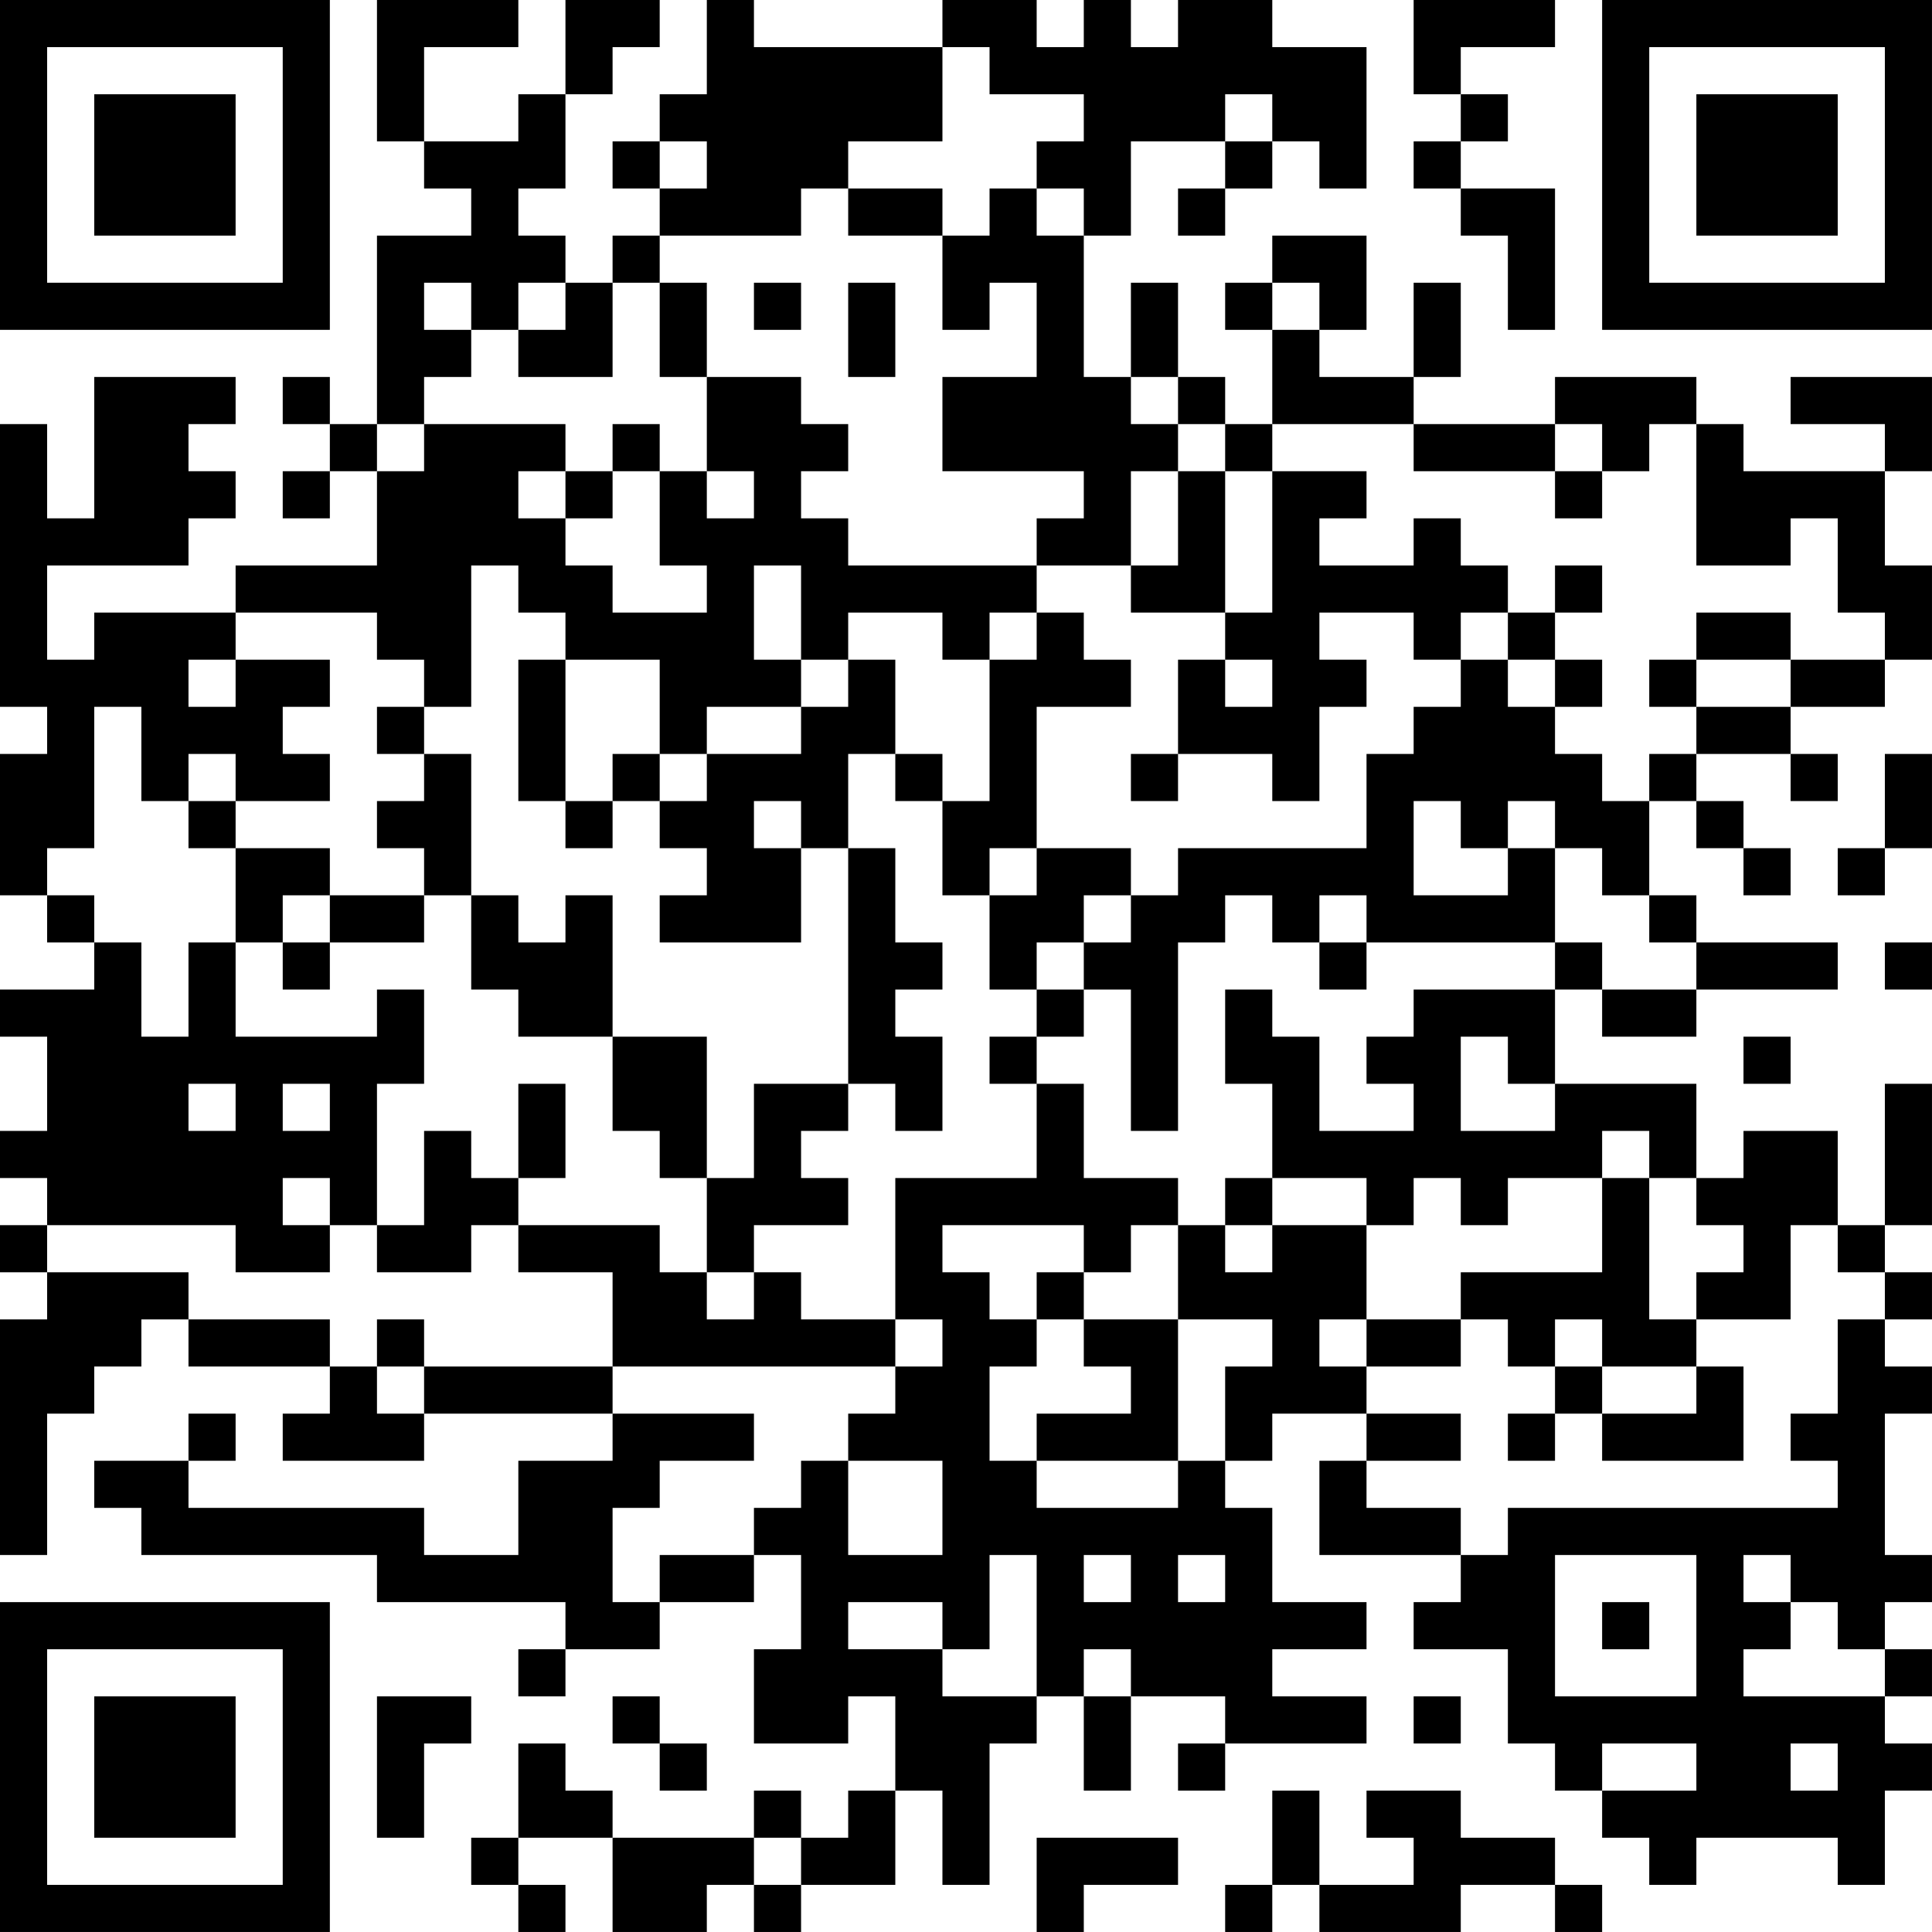 <?xml version="1.0" encoding="UTF-8"?>
<svg xmlns="http://www.w3.org/2000/svg" version="1.1" width="200" height="200" viewBox="0 0 200 200"><rect x="0" y="0" width="200" height="200" fill="#ffffff"/><g transform="scale(4.878)"><g transform="translate(0,0)"><path fill-rule="evenodd" d="M8 0L8 3L9 3L9 4L10 4L10 5L8 5L8 9L7 9L7 8L6 8L6 9L7 9L7 10L6 10L6 11L7 11L7 10L8 10L8 12L5 12L5 13L2 13L2 14L1 14L1 12L4 12L4 11L5 11L5 10L4 10L4 9L5 9L5 8L2 8L2 11L1 11L1 9L0 9L0 15L1 15L1 16L0 16L0 19L1 19L1 20L2 20L2 21L0 21L0 22L1 22L1 24L0 24L0 25L1 25L1 26L0 26L0 27L1 27L1 28L0 28L0 33L1 33L1 30L2 30L2 29L3 29L3 28L4 28L4 29L7 29L7 30L6 30L6 31L9 31L9 30L13 30L13 31L11 31L11 33L9 33L9 32L4 32L4 31L5 31L5 30L4 30L4 31L2 31L2 32L3 32L3 33L8 33L8 34L12 34L12 35L11 35L11 36L12 36L12 35L14 35L14 34L16 34L16 33L17 33L17 35L16 35L16 37L18 37L18 36L19 36L19 38L18 38L18 39L17 39L17 38L16 38L16 39L13 39L13 38L12 38L12 37L11 37L11 39L10 39L10 40L11 40L11 41L12 41L12 40L11 40L11 39L13 39L13 41L15 41L15 40L16 40L16 41L17 41L17 40L19 40L19 38L20 38L20 40L21 40L21 37L22 37L22 36L23 36L23 38L24 38L24 36L26 36L26 37L25 37L25 38L26 38L26 37L29 37L29 36L27 36L27 35L29 35L29 34L27 34L27 32L26 32L26 31L27 31L27 30L29 30L29 31L28 31L28 33L31 33L31 34L30 34L30 35L32 35L32 37L33 37L33 38L34 38L34 39L35 39L35 40L36 40L36 39L39 39L39 40L40 40L40 38L41 38L41 37L40 37L40 36L41 36L41 35L40 35L40 34L41 34L41 33L40 33L40 30L41 30L41 29L40 29L40 28L41 28L41 27L40 27L40 26L41 26L41 23L40 23L40 26L39 26L39 24L37 24L37 25L36 25L36 23L33 23L33 21L34 21L34 22L36 22L36 21L39 21L39 20L36 20L36 19L35 19L35 17L36 17L36 18L37 18L37 19L38 19L38 18L37 18L37 17L36 17L36 16L38 16L38 17L39 17L39 16L38 16L38 15L40 15L40 14L41 14L41 12L40 12L40 10L41 10L41 8L38 8L38 9L40 9L40 10L37 10L37 9L36 9L36 8L33 8L33 9L30 9L30 8L31 8L31 6L30 6L30 8L28 8L28 7L29 7L29 5L27 5L27 6L26 6L26 7L27 7L27 9L26 9L26 8L25 8L25 6L24 6L24 8L23 8L23 5L24 5L24 3L26 3L26 4L25 4L25 5L26 5L26 4L27 4L27 3L28 3L28 4L29 4L29 1L27 1L27 0L25 0L25 1L24 1L24 0L23 0L23 1L22 1L22 0L20 0L20 1L16 1L16 0L15 0L15 2L14 2L14 3L13 3L13 4L14 4L14 5L13 5L13 6L12 6L12 5L11 5L11 4L12 4L12 2L13 2L13 1L14 1L14 0L12 0L12 2L11 2L11 3L9 3L9 1L11 1L11 0ZM30 0L30 2L31 2L31 3L30 3L30 4L31 4L31 5L32 5L32 7L33 7L33 4L31 4L31 3L32 3L32 2L31 2L31 1L33 1L33 0ZM20 1L20 3L18 3L18 4L17 4L17 5L14 5L14 6L13 6L13 8L11 8L11 7L12 7L12 6L11 6L11 7L10 7L10 6L9 6L9 7L10 7L10 8L9 8L9 9L8 9L8 10L9 10L9 9L12 9L12 10L11 10L11 11L12 11L12 12L13 12L13 13L15 13L15 12L14 12L14 10L15 10L15 11L16 11L16 10L15 10L15 8L17 8L17 9L18 9L18 10L17 10L17 11L18 11L18 12L22 12L22 13L21 13L21 14L20 14L20 13L18 13L18 14L17 14L17 12L16 12L16 14L17 14L17 15L15 15L15 16L14 16L14 14L12 14L12 13L11 13L11 12L10 12L10 15L9 15L9 14L8 14L8 13L5 13L5 14L4 14L4 15L5 15L5 14L7 14L7 15L6 15L6 16L7 16L7 17L5 17L5 16L4 16L4 17L3 17L3 15L2 15L2 18L1 18L1 19L2 19L2 20L3 20L3 22L4 22L4 20L5 20L5 22L8 22L8 21L9 21L9 23L8 23L8 26L7 26L7 25L6 25L6 26L7 26L7 27L5 27L5 26L1 26L1 27L4 27L4 28L7 28L7 29L8 29L8 30L9 30L9 29L13 29L13 30L16 30L16 31L14 31L14 32L13 32L13 34L14 34L14 33L16 33L16 32L17 32L17 31L18 31L18 33L20 33L20 31L18 31L18 30L19 30L19 29L20 29L20 28L19 28L19 25L22 25L22 23L23 23L23 25L25 25L25 26L24 26L24 27L23 27L23 26L20 26L20 27L21 27L21 28L22 28L22 29L21 29L21 31L22 31L22 32L25 32L25 31L26 31L26 29L27 29L27 28L25 28L25 26L26 26L26 27L27 27L27 26L29 26L29 28L28 28L28 29L29 29L29 30L31 30L31 31L29 31L29 32L31 32L31 33L32 33L32 32L39 32L39 31L38 31L38 30L39 30L39 28L40 28L40 27L39 27L39 26L38 26L38 28L36 28L36 27L37 27L37 26L36 26L36 25L35 25L35 24L34 24L34 25L32 25L32 26L31 26L31 25L30 25L30 26L29 26L29 25L27 25L27 23L26 23L26 21L27 21L27 22L28 22L28 24L30 24L30 23L29 23L29 22L30 22L30 21L33 21L33 20L34 20L34 21L36 21L36 20L35 20L35 19L34 19L34 18L33 18L33 17L32 17L32 18L31 18L31 17L30 17L30 19L32 19L32 18L33 18L33 20L29 20L29 19L28 19L28 20L27 20L27 19L26 19L26 20L25 20L25 24L24 24L24 21L23 21L23 20L24 20L24 19L25 19L25 18L29 18L29 16L30 16L30 15L31 15L31 14L32 14L32 15L33 15L33 16L34 16L34 17L35 17L35 16L36 16L36 15L38 15L38 14L40 14L40 13L39 13L39 11L38 11L38 12L36 12L36 9L35 9L35 10L34 10L34 9L33 9L33 10L30 10L30 9L27 9L27 10L26 10L26 9L25 9L25 8L24 8L24 9L25 9L25 10L24 10L24 12L22 12L22 11L23 11L23 10L20 10L20 8L22 8L22 6L21 6L21 7L20 7L20 5L21 5L21 4L22 4L22 5L23 5L23 4L22 4L22 3L23 3L23 2L21 2L21 1ZM26 2L26 3L27 3L27 2ZM14 3L14 4L15 4L15 3ZM18 4L18 5L20 5L20 4ZM14 6L14 8L15 8L15 6ZM16 6L16 7L17 7L17 6ZM18 6L18 8L19 8L19 6ZM27 6L27 7L28 7L28 6ZM13 9L13 10L12 10L12 11L13 11L13 10L14 10L14 9ZM25 10L25 12L24 12L24 13L26 13L26 14L25 14L25 16L24 16L24 17L25 17L25 16L27 16L27 17L28 17L28 15L29 15L29 14L28 14L28 13L30 13L30 14L31 14L31 13L32 13L32 14L33 14L33 15L34 15L34 14L33 14L33 13L34 13L34 12L33 12L33 13L32 13L32 12L31 12L31 11L30 11L30 12L28 12L28 11L29 11L29 10L27 10L27 13L26 13L26 10ZM33 10L33 11L34 11L34 10ZM22 13L22 14L21 14L21 17L20 17L20 16L19 16L19 14L18 14L18 15L17 15L17 16L15 16L15 17L14 17L14 16L13 16L13 17L12 17L12 14L11 14L11 17L12 17L12 18L13 18L13 17L14 17L14 18L15 18L15 19L14 19L14 20L17 20L17 18L18 18L18 23L16 23L16 25L15 25L15 22L13 22L13 19L12 19L12 20L11 20L11 19L10 19L10 16L9 16L9 15L8 15L8 16L9 16L9 17L8 17L8 18L9 18L9 19L7 19L7 18L5 18L5 17L4 17L4 18L5 18L5 20L6 20L6 21L7 21L7 20L9 20L9 19L10 19L10 21L11 21L11 22L13 22L13 24L14 24L14 25L15 25L15 27L14 27L14 26L11 26L11 25L12 25L12 23L11 23L11 25L10 25L10 24L9 24L9 26L8 26L8 27L10 27L10 26L11 26L11 27L13 27L13 29L19 29L19 28L17 28L17 27L16 27L16 26L18 26L18 25L17 25L17 24L18 24L18 23L19 23L19 24L20 24L20 22L19 22L19 21L20 21L20 20L19 20L19 18L18 18L18 16L19 16L19 17L20 17L20 19L21 19L21 21L22 21L22 22L21 22L21 23L22 23L22 22L23 22L23 21L22 21L22 20L23 20L23 19L24 19L24 18L22 18L22 15L24 15L24 14L23 14L23 13ZM36 13L36 14L35 14L35 15L36 15L36 14L38 14L38 13ZM26 14L26 15L27 15L27 14ZM40 16L40 18L39 18L39 19L40 19L40 18L41 18L41 16ZM16 17L16 18L17 18L17 17ZM21 18L21 19L22 19L22 18ZM6 19L6 20L7 20L7 19ZM28 20L28 21L29 21L29 20ZM40 20L40 21L41 21L41 20ZM31 22L31 24L33 24L33 23L32 23L32 22ZM37 22L37 23L38 23L38 22ZM4 23L4 24L5 24L5 23ZM6 23L6 24L7 24L7 23ZM26 25L26 26L27 26L27 25ZM34 25L34 27L31 27L31 28L29 28L29 29L31 29L31 28L32 28L32 29L33 29L33 30L32 30L32 31L33 31L33 30L34 30L34 31L37 31L37 29L36 29L36 28L35 28L35 25ZM15 27L15 28L16 28L16 27ZM22 27L22 28L23 28L23 29L24 29L24 30L22 30L22 31L25 31L25 28L23 28L23 27ZM8 28L8 29L9 29L9 28ZM33 28L33 29L34 29L34 30L36 30L36 29L34 29L34 28ZM21 33L21 35L20 35L20 34L18 34L18 35L20 35L20 36L22 36L22 33ZM23 33L23 34L24 34L24 33ZM25 33L25 34L26 34L26 33ZM33 33L33 36L36 36L36 33ZM37 33L37 34L38 34L38 35L37 35L37 36L40 36L40 35L39 35L39 34L38 34L38 33ZM34 34L34 35L35 35L35 34ZM23 35L23 36L24 36L24 35ZM8 36L8 39L9 39L9 37L10 37L10 36ZM13 36L13 37L14 37L14 38L15 38L15 37L14 37L14 36ZM30 36L30 37L31 37L31 36ZM34 37L34 38L36 38L36 37ZM38 37L38 38L39 38L39 37ZM27 38L27 40L26 40L26 41L27 41L27 40L28 40L28 41L31 41L31 40L33 40L33 41L34 41L34 40L33 40L33 39L31 39L31 38L29 38L29 39L30 39L30 40L28 40L28 38ZM16 39L16 40L17 40L17 39ZM22 39L22 41L23 41L23 40L25 40L25 39ZM0 0L0 7L7 7L7 0ZM1 1L1 6L6 6L6 1ZM2 2L2 5L5 5L5 2ZM34 0L34 7L41 7L41 0ZM35 1L35 6L40 6L40 1ZM36 2L36 5L39 5L39 2ZM0 34L0 41L7 41L7 34ZM1 35L1 40L6 40L6 35ZM2 36L2 39L5 39L5 36Z" fill="#000000"/></g></g></svg>
